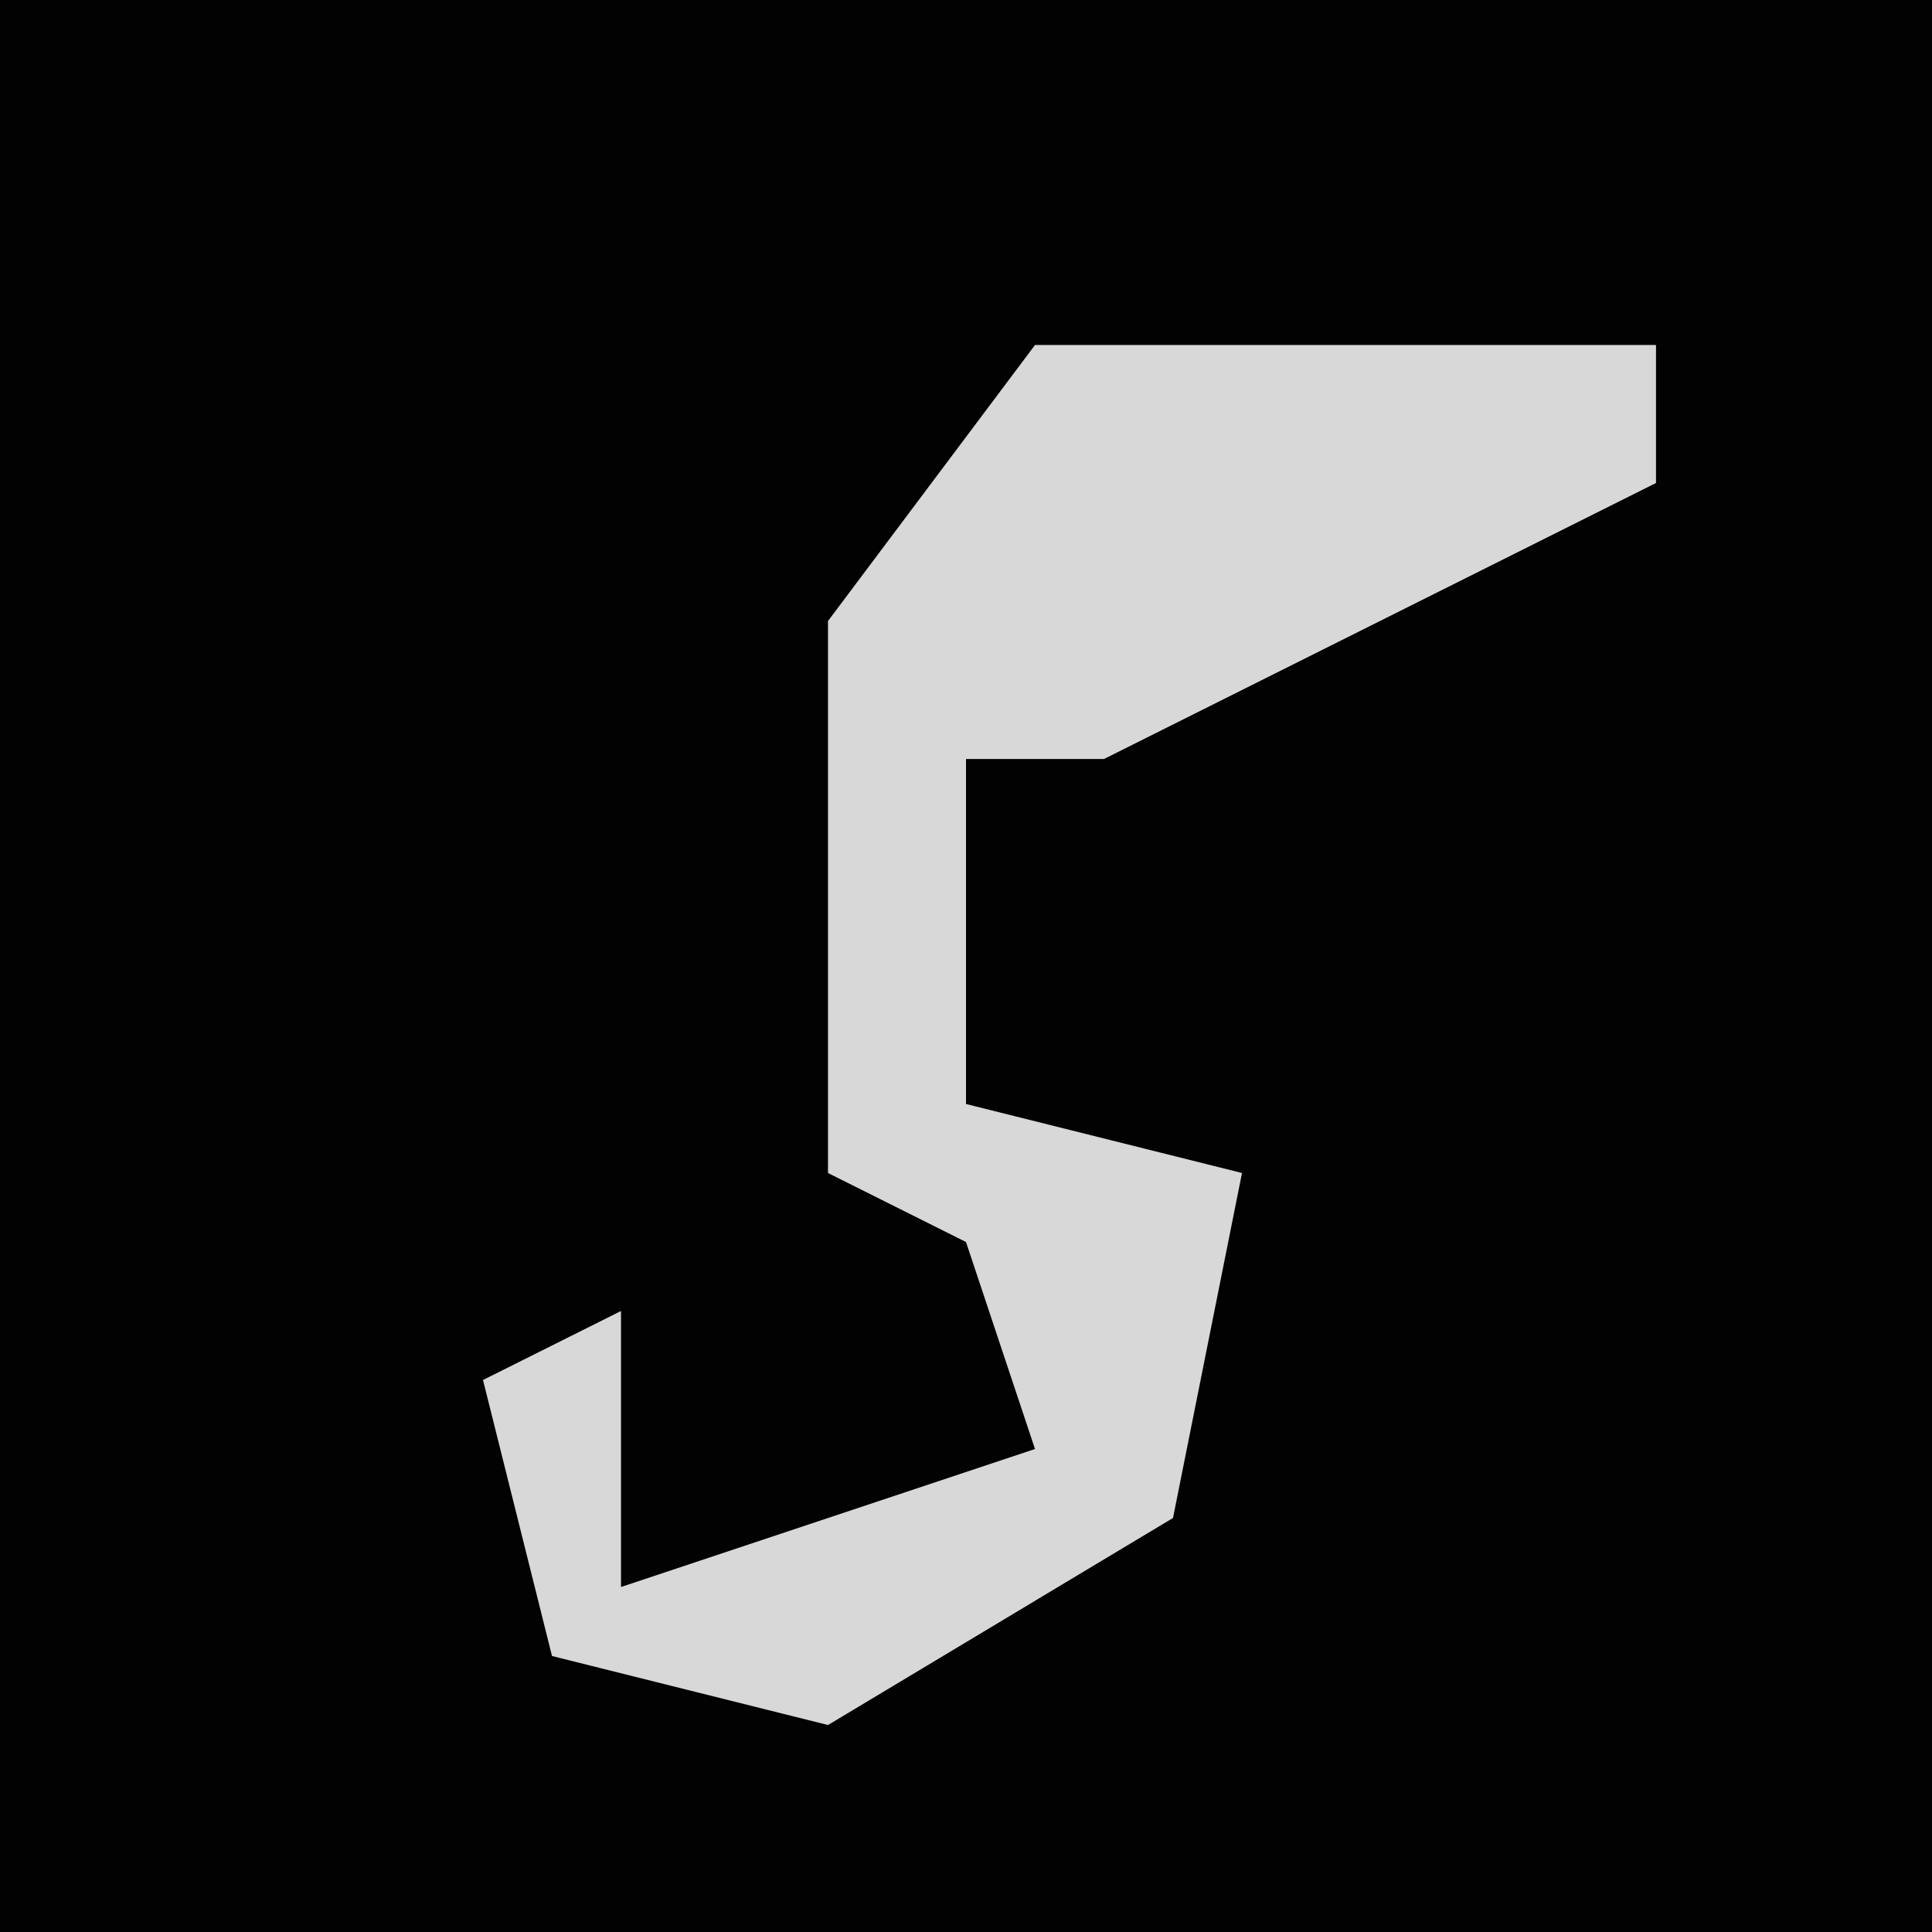<?xml version="1.0" encoding="UTF-8"?>
<svg version="1.1" xmlns="http://www.w3.org/2000/svg" width="28" height="28">
<path d="M0,0 L28,0 L28,28 L0,28 Z " fill="#020202" transform="translate(0,0)"/>
<path d="M0,0 L9,0 L9,2 L1,6 L-1,6 L-1,11 L3,12 L2,17 L-3,20 L-7,19 L-8,15 L-6,14 L-6,18 L0,16 L-1,13 L-3,12 L-3,4 Z " fill="#D8D8D8" transform="translate(15,5)"/>
</svg>
